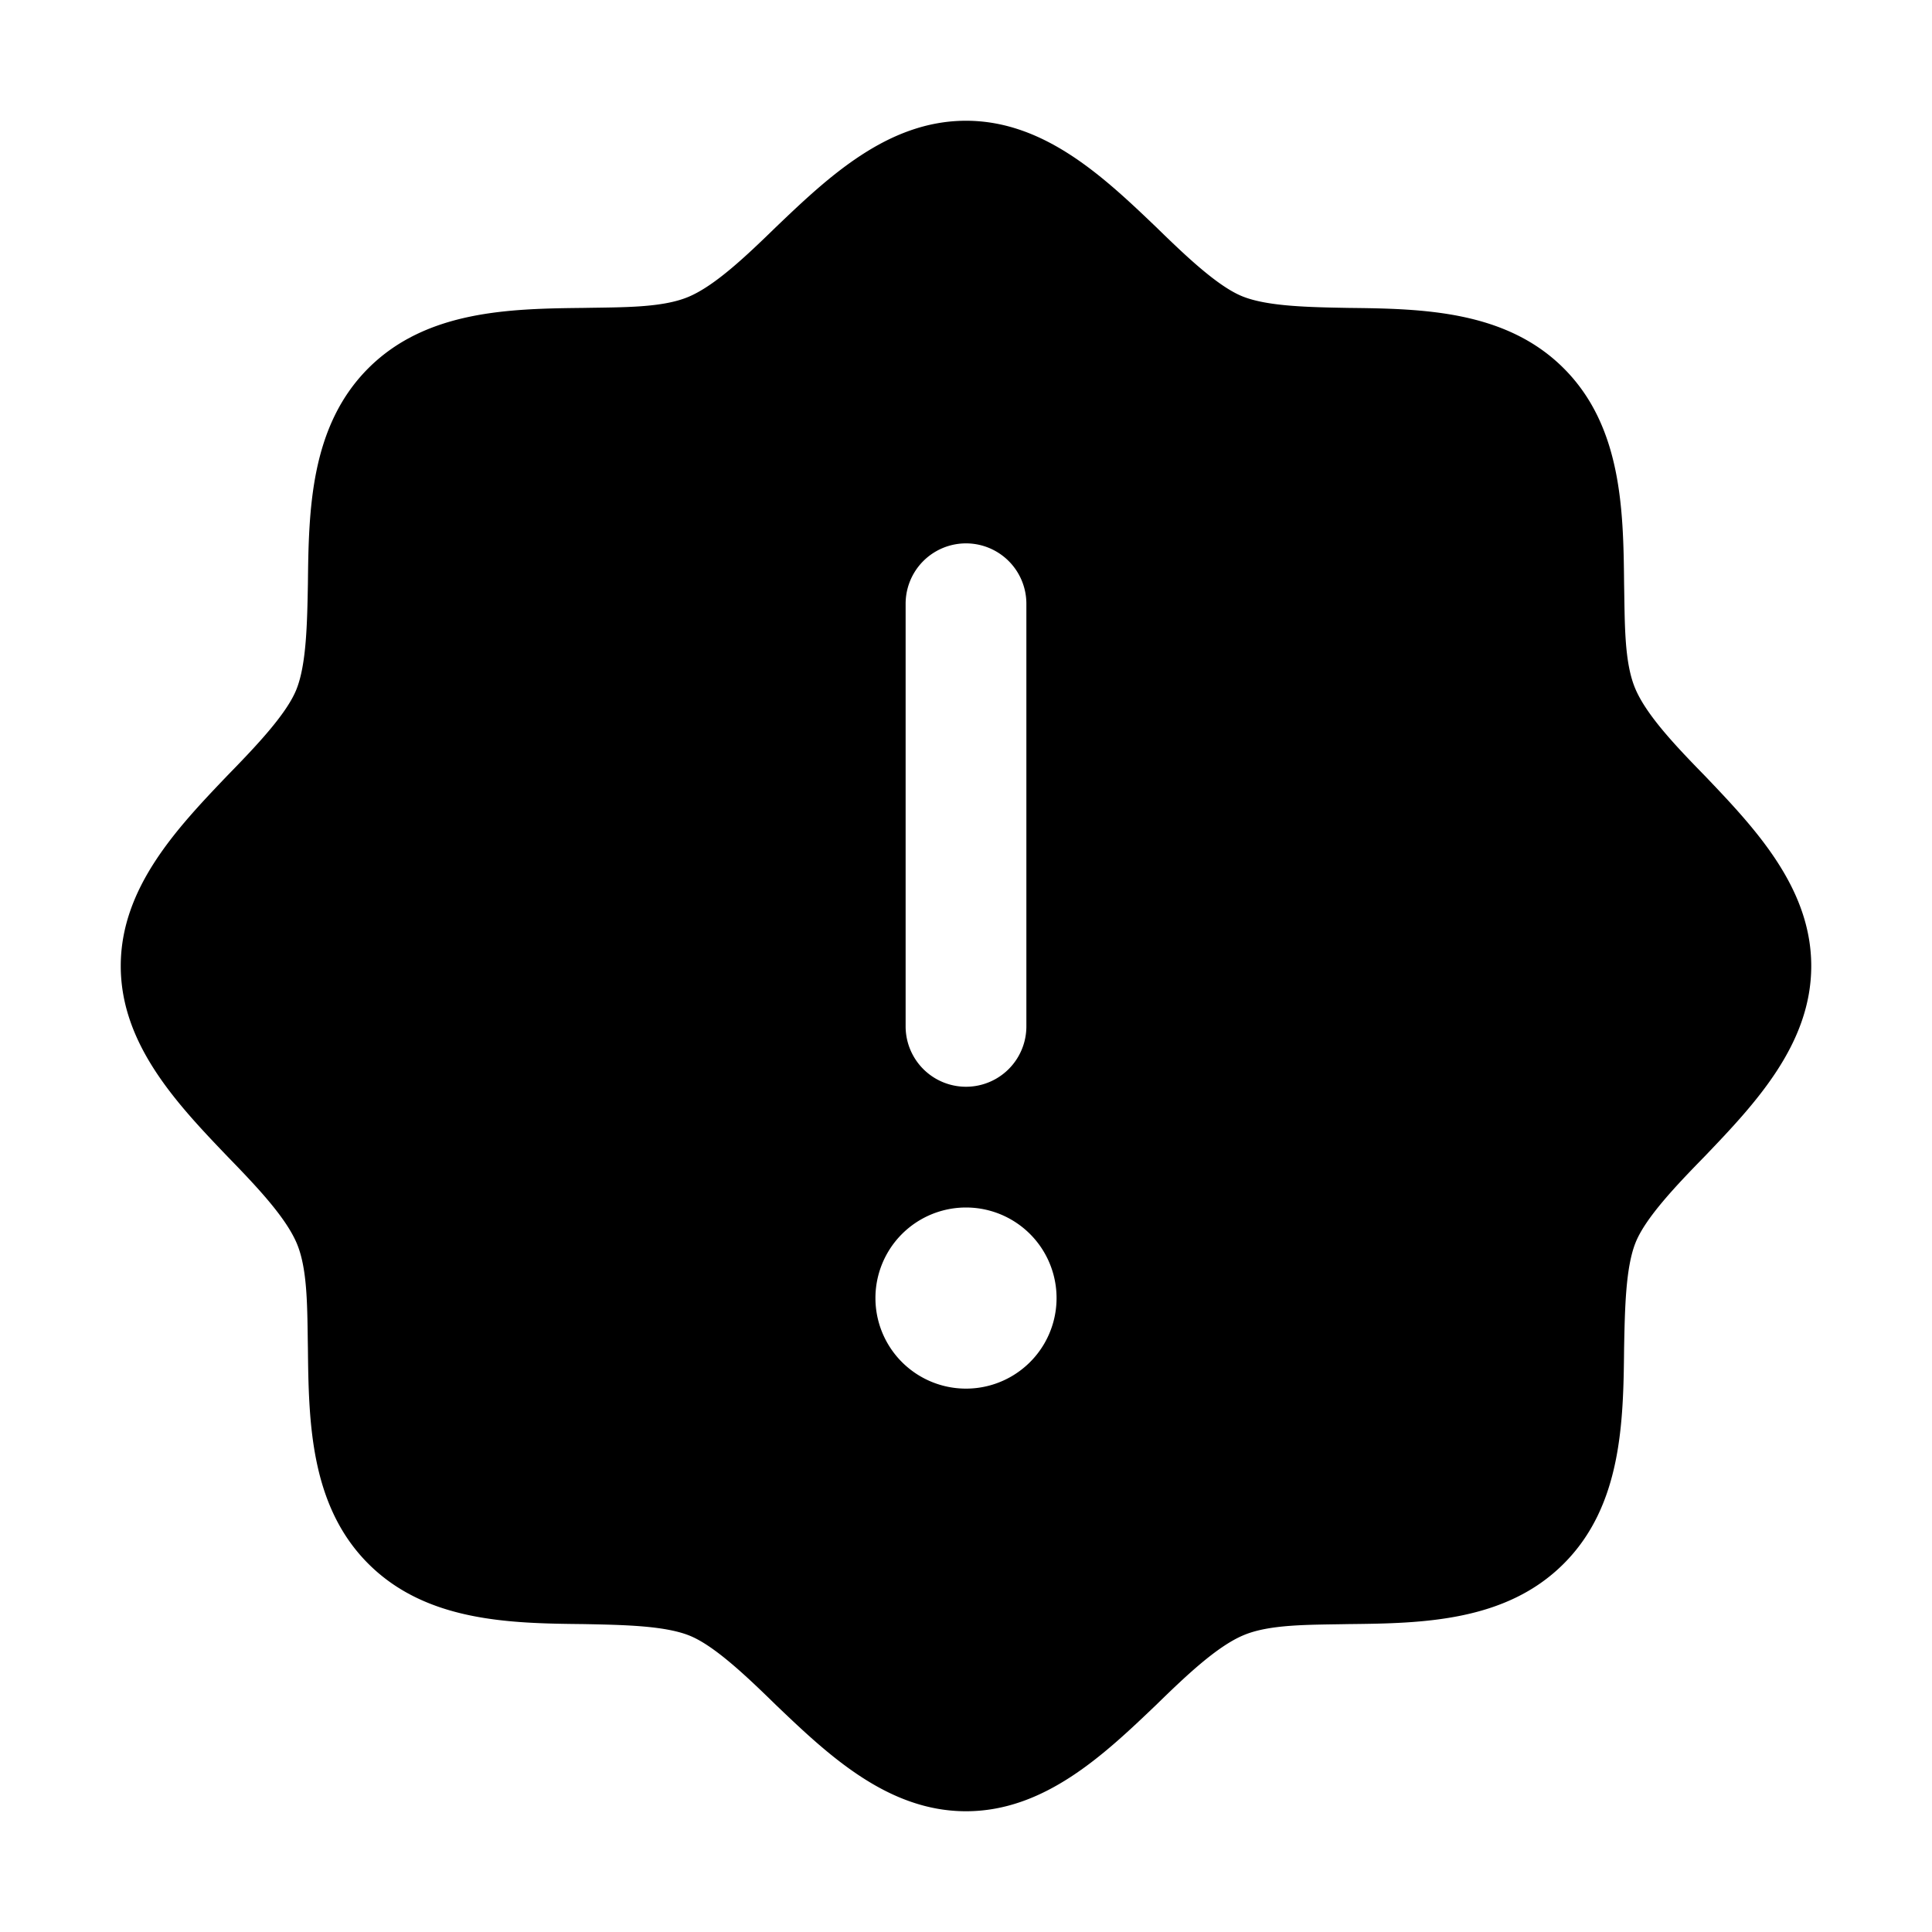 <svg xmlns="http://www.w3.org/2000/svg" viewBox="0 0 32 32" fill="currentColor" aria-hidden="true">
  <path d="M28.238 12.85c-.476-.487-.963-1-1.15-1.438-.188-.437-.175-1.087-.188-1.75-.012-1.212-.037-2.6-1-3.562-.962-.962-2.35-.987-3.563-1-.662-.012-1.337-.025-1.75-.188-.412-.162-.95-.675-1.437-1.15C18.288 2.938 17.3 2 16 2c-1.3 0-2.287.938-3.15 1.763-.487.474-1 .962-1.438 1.15-.437.187-1.087.175-1.75.187-1.212.013-2.6.038-3.562 1-.962.963-.987 2.35-1 3.563-.012.662-.025 1.337-.188 1.75-.162.412-.675.95-1.15 1.437C2.938 13.713 2 14.7 2 16c0 1.3.938 2.288 1.763 3.15.474.488.962 1 1.15 1.438.187.437.175 1.087.187 1.75.013 1.212.038 2.6 1 3.562.963.963 2.35.988 3.563 1 .662.013 1.337.025 1.75.188.412.162.95.674 1.437 1.15C13.713 29.063 14.7 30 16 30c1.3 0 2.288-.938 3.15-1.762.488-.476 1-.963 1.438-1.15.437-.188 1.087-.175 1.75-.188 1.212-.012 2.6-.037 3.562-1 .963-.962.988-2.35 1-3.563.013-.662.025-1.337.188-1.75.162-.412.674-.95 1.15-1.437C29.063 18.288 30 17.3 30 16c0-1.3-.938-2.287-1.762-3.15zM15 10a1 1 0 012 0v7a1 1 0 01-2 0v-7zm1 13a1.5 1.5 0 110-3 1.5 1.5 0 010 3z"/>
</svg>
